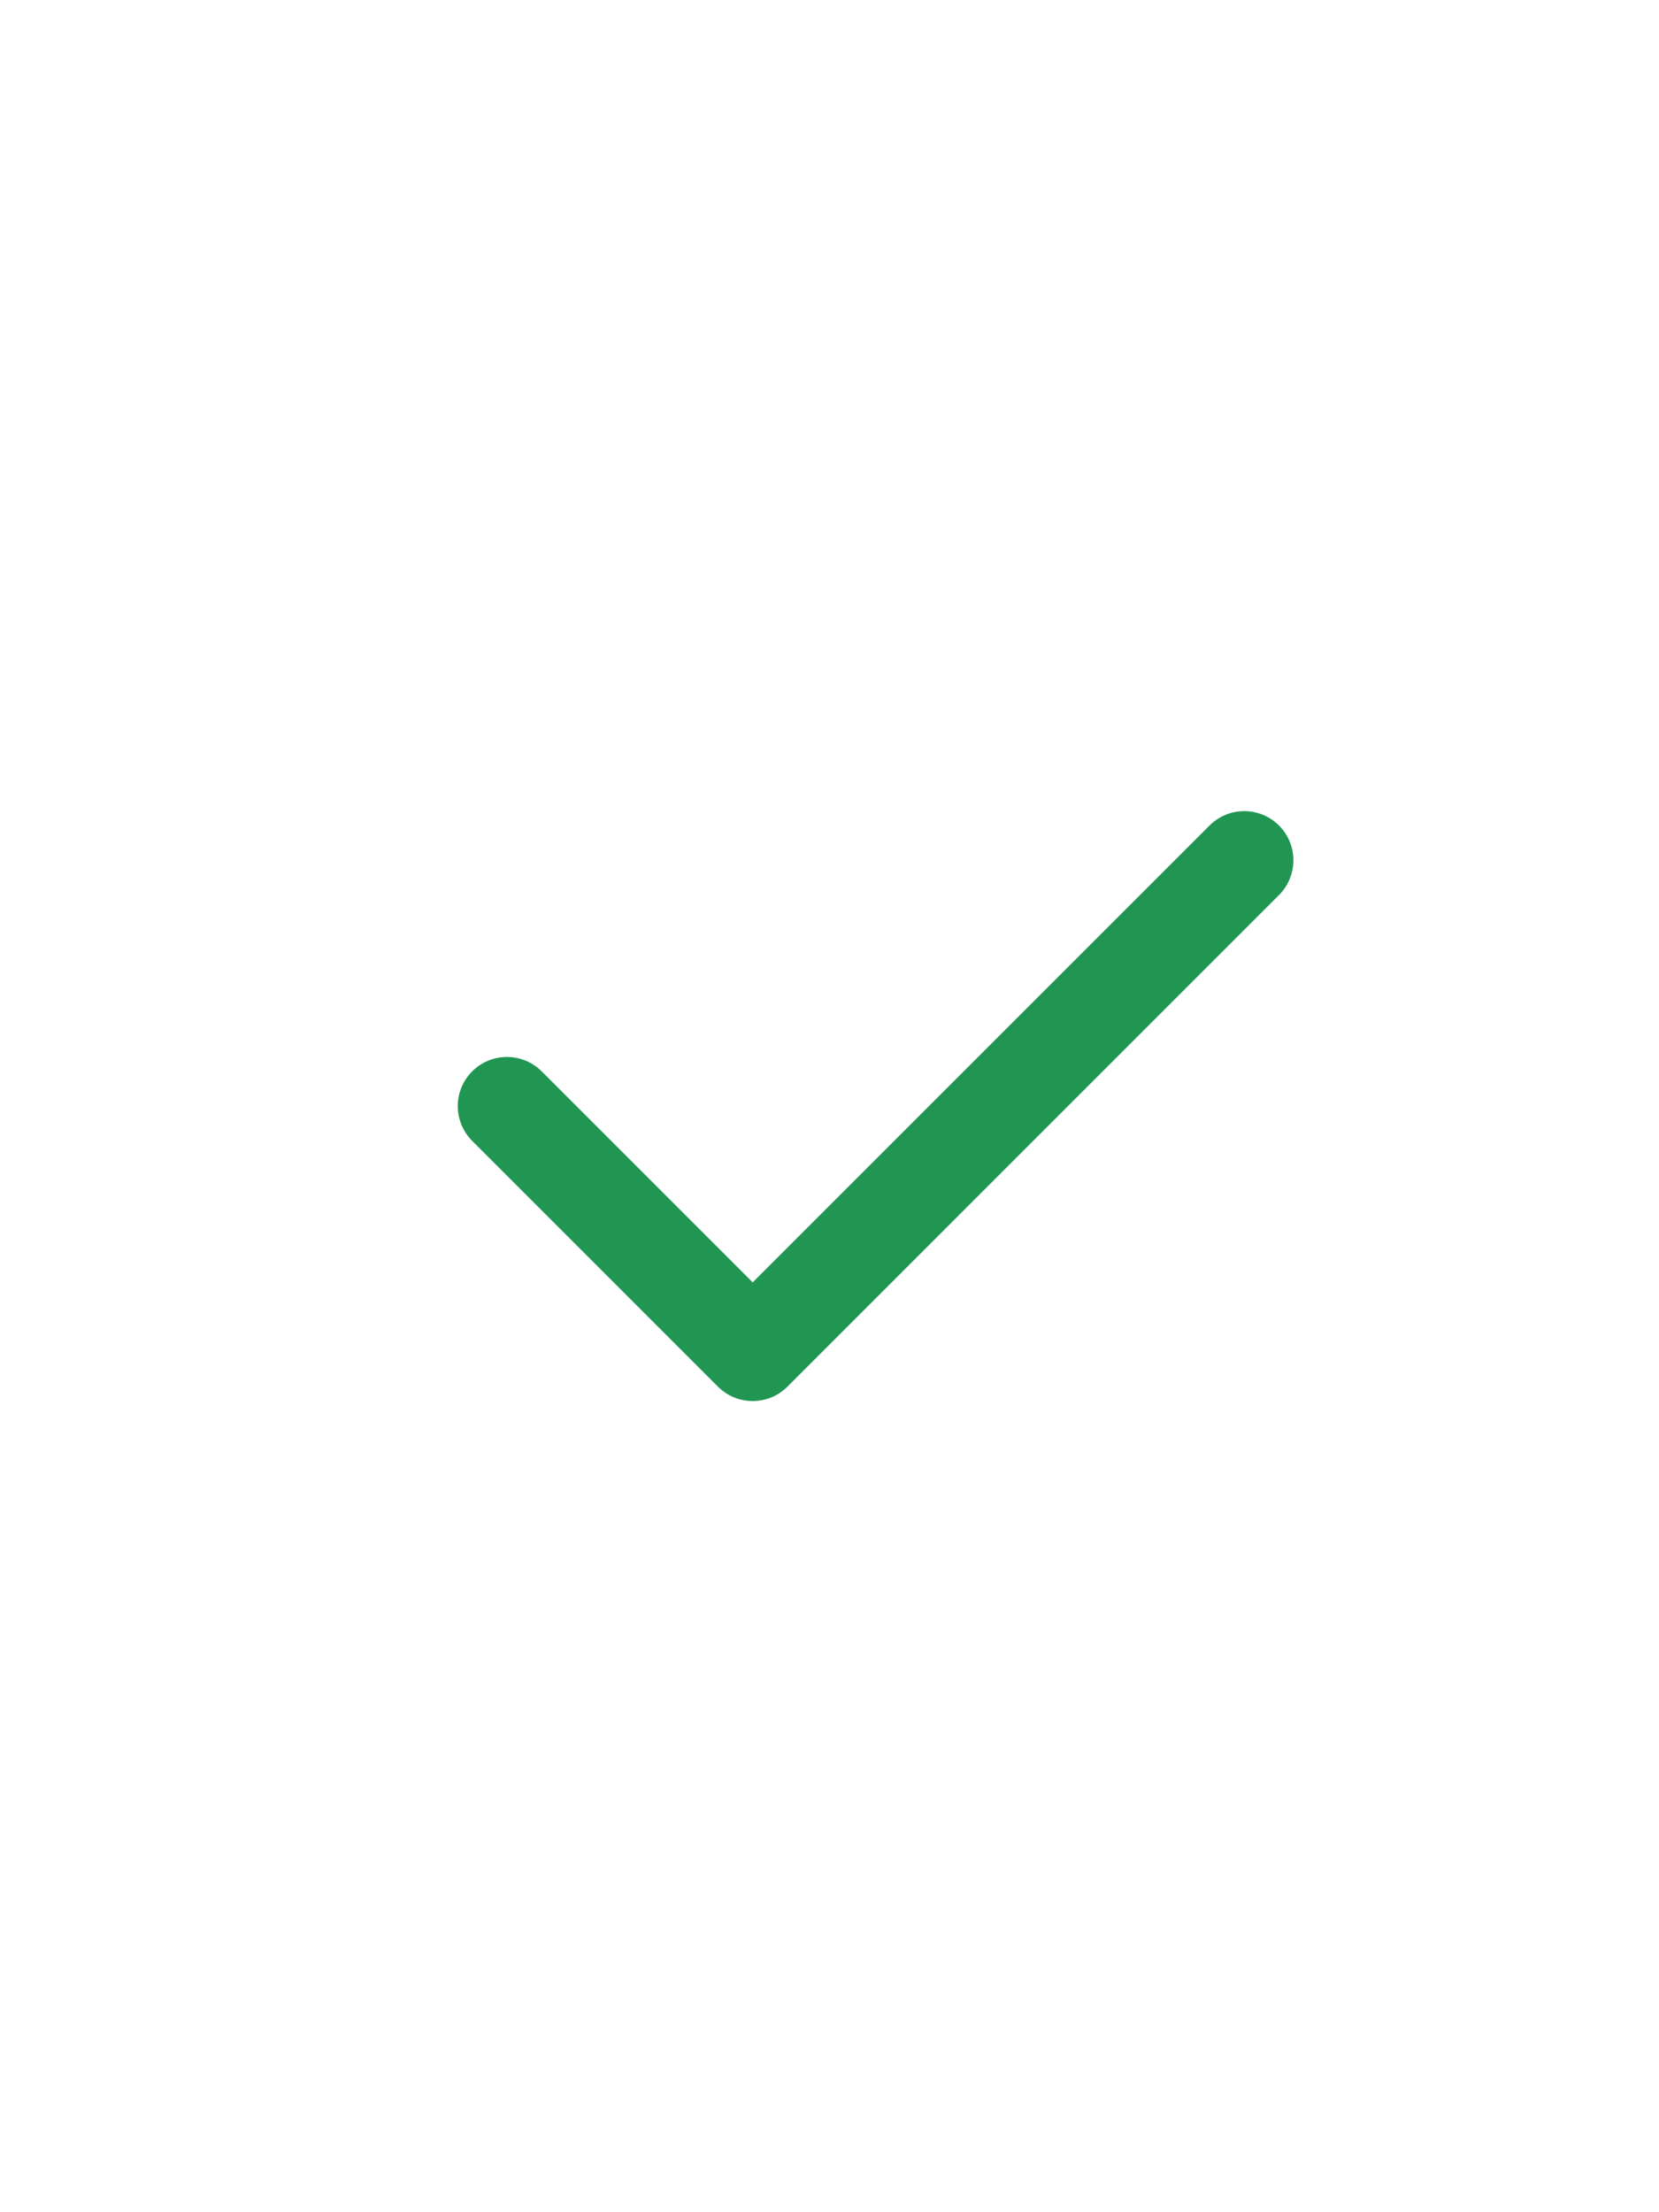 <svg width="36" height="48" viewBox="0 0 36 48" fill="none" xmlns="http://www.w3.org/2000/svg">
<path d="M11 24L16.333 29.333L27 18.666" stroke="#219653" stroke-width="2.133" stroke-linecap="round" stroke-linejoin="round"/>
</svg>
